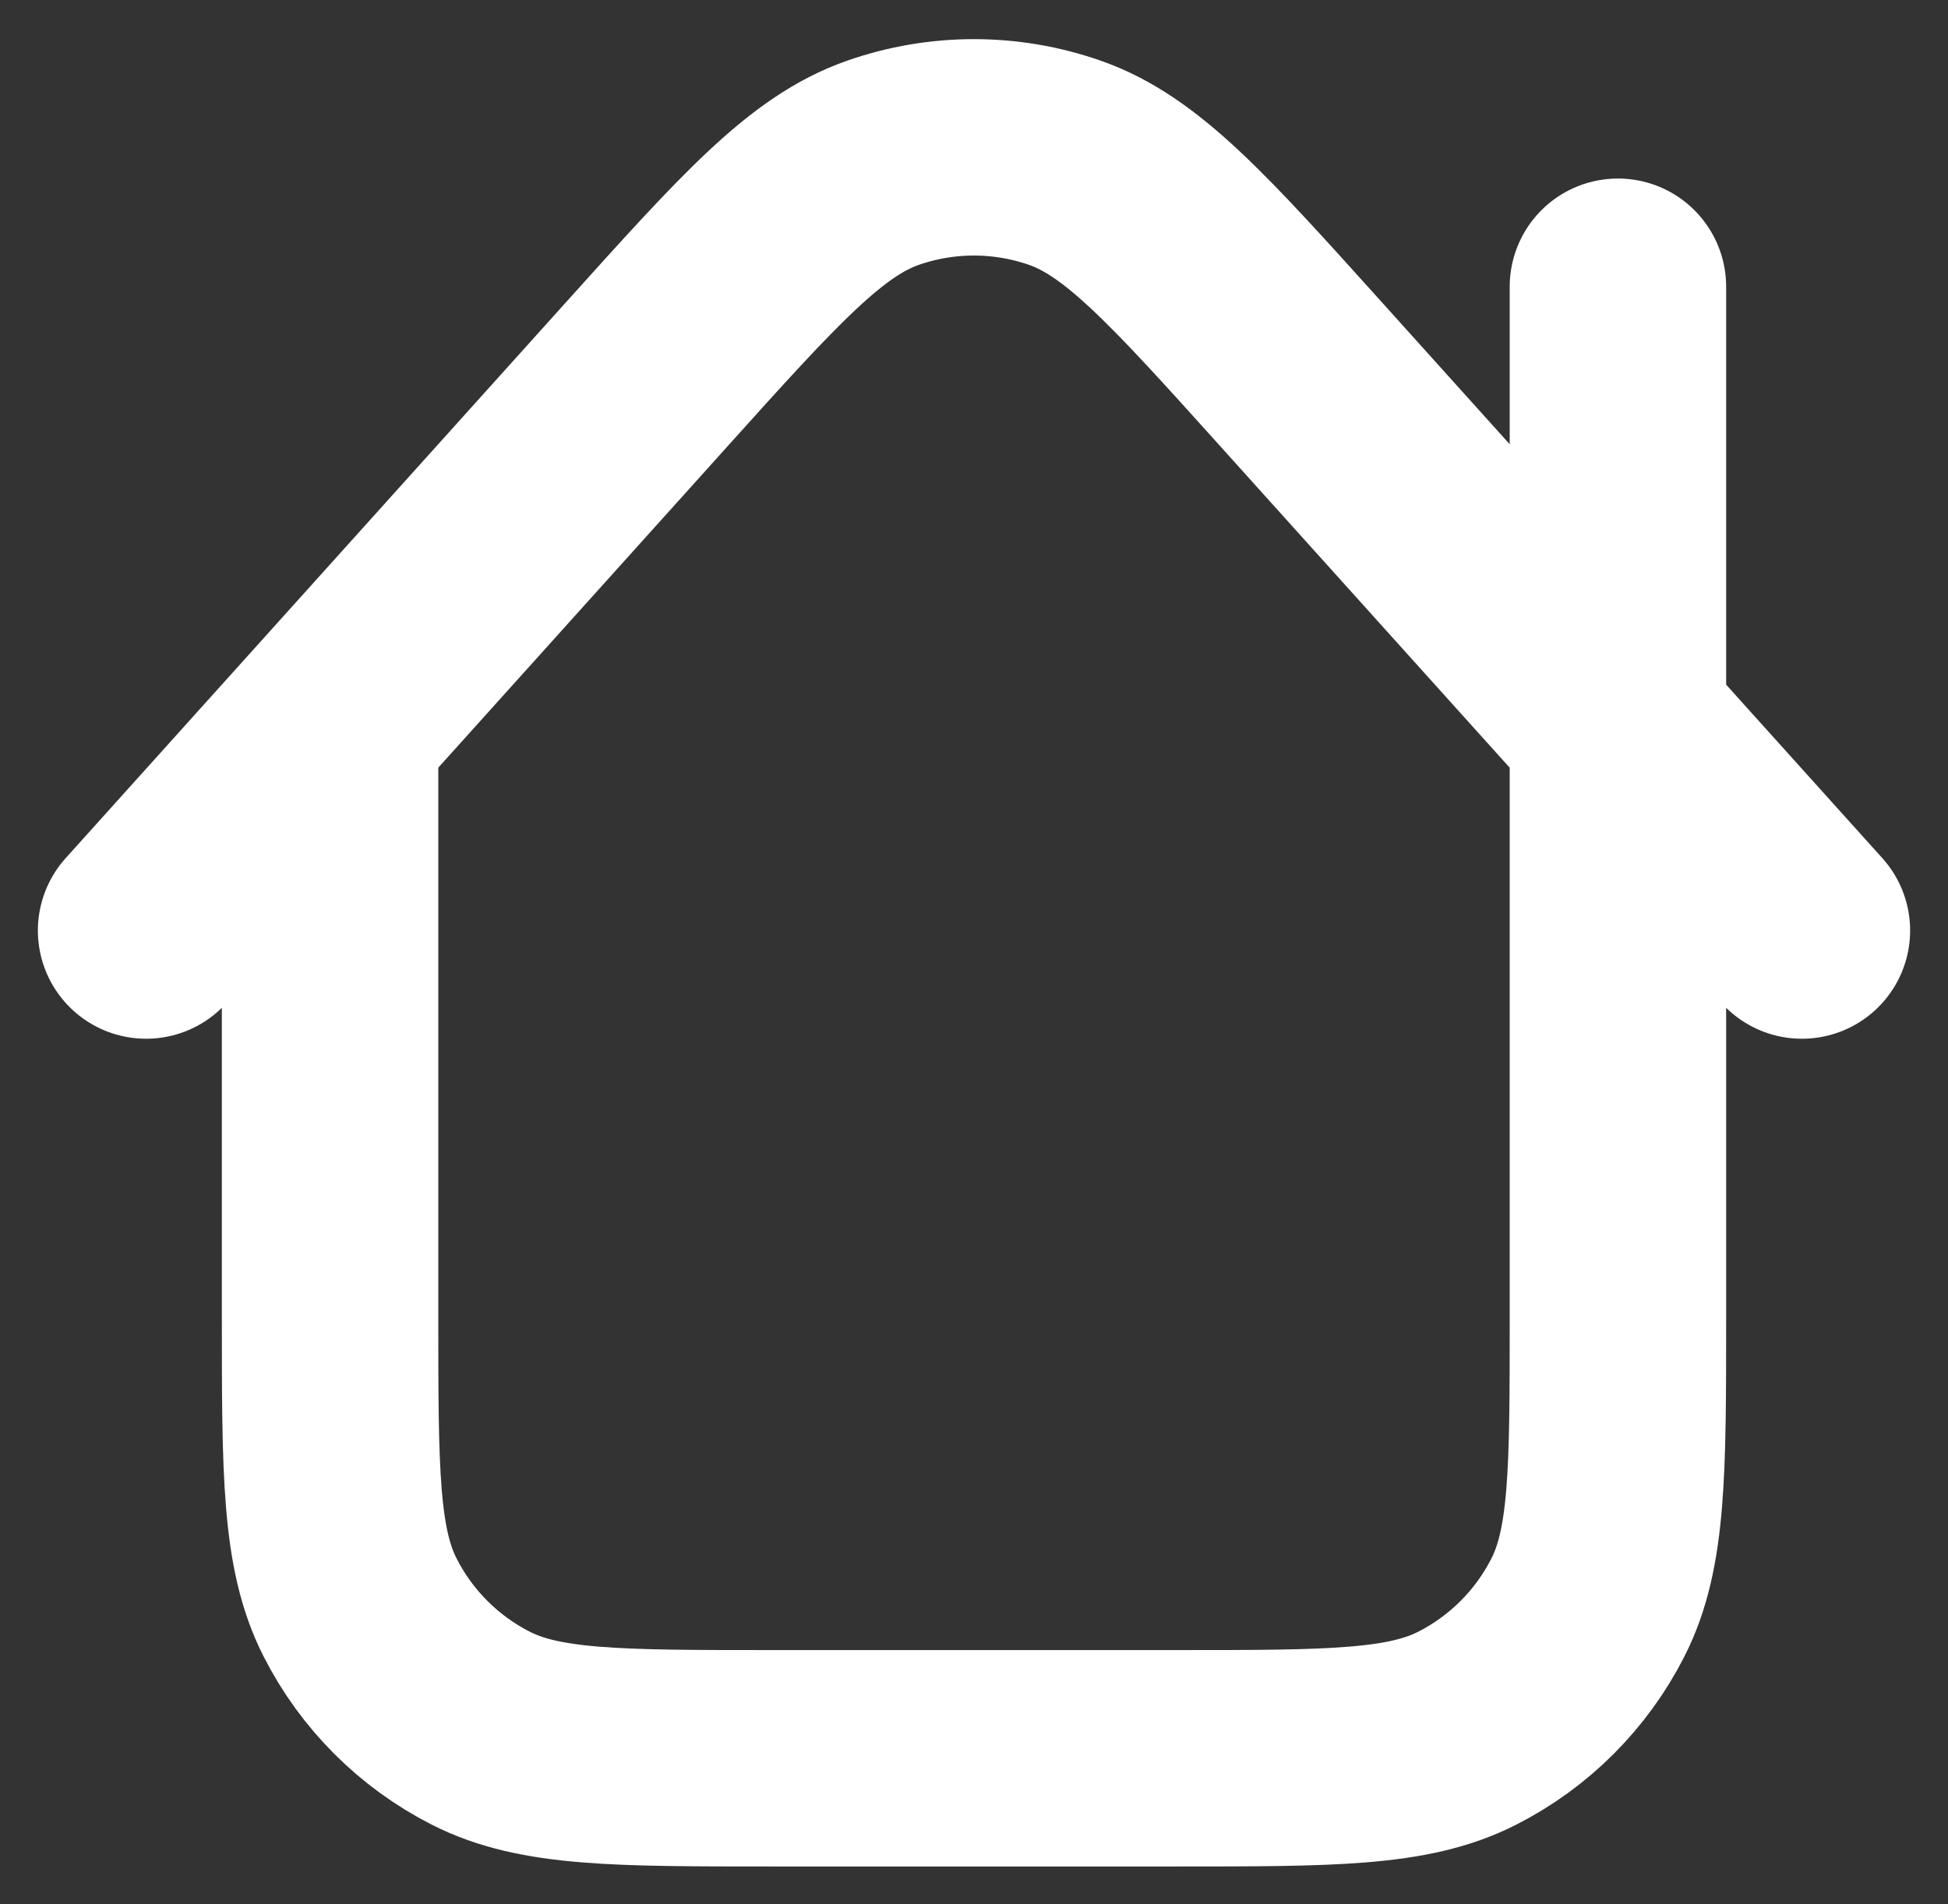 <svg width="45" height="44" viewBox="0 0 45 44" fill="none" xmlns="http://www.w3.org/2000/svg">
<rect x="0" y="0" width="45" height="44" fill="#333333" stroke="none"/>
<path d="M7.625 16.777V30.425C7.625 33.995 7.625 35.781 8.32 37.144C8.931 38.344 9.906 39.319 11.106 39.93C12.47 40.625 14.255 40.625 17.825 40.625H27.175C30.745 40.625 32.53 40.625 33.894 39.93C35.094 39.319 36.069 38.344 36.68 37.144C37.375 35.781 37.375 33.995 37.375 30.425V6.625M41.625 21.5L30.079 8.673C27.454 5.756 26.141 4.298 24.594 3.759C23.236 3.286 21.758 3.286 20.4 3.76C18.854 4.298 17.541 5.757 14.916 8.675L3.375 21.5" stroke="white" stroke-width="5" stroke-linecap="round" stroke-linejoin="round"/>
</svg>
